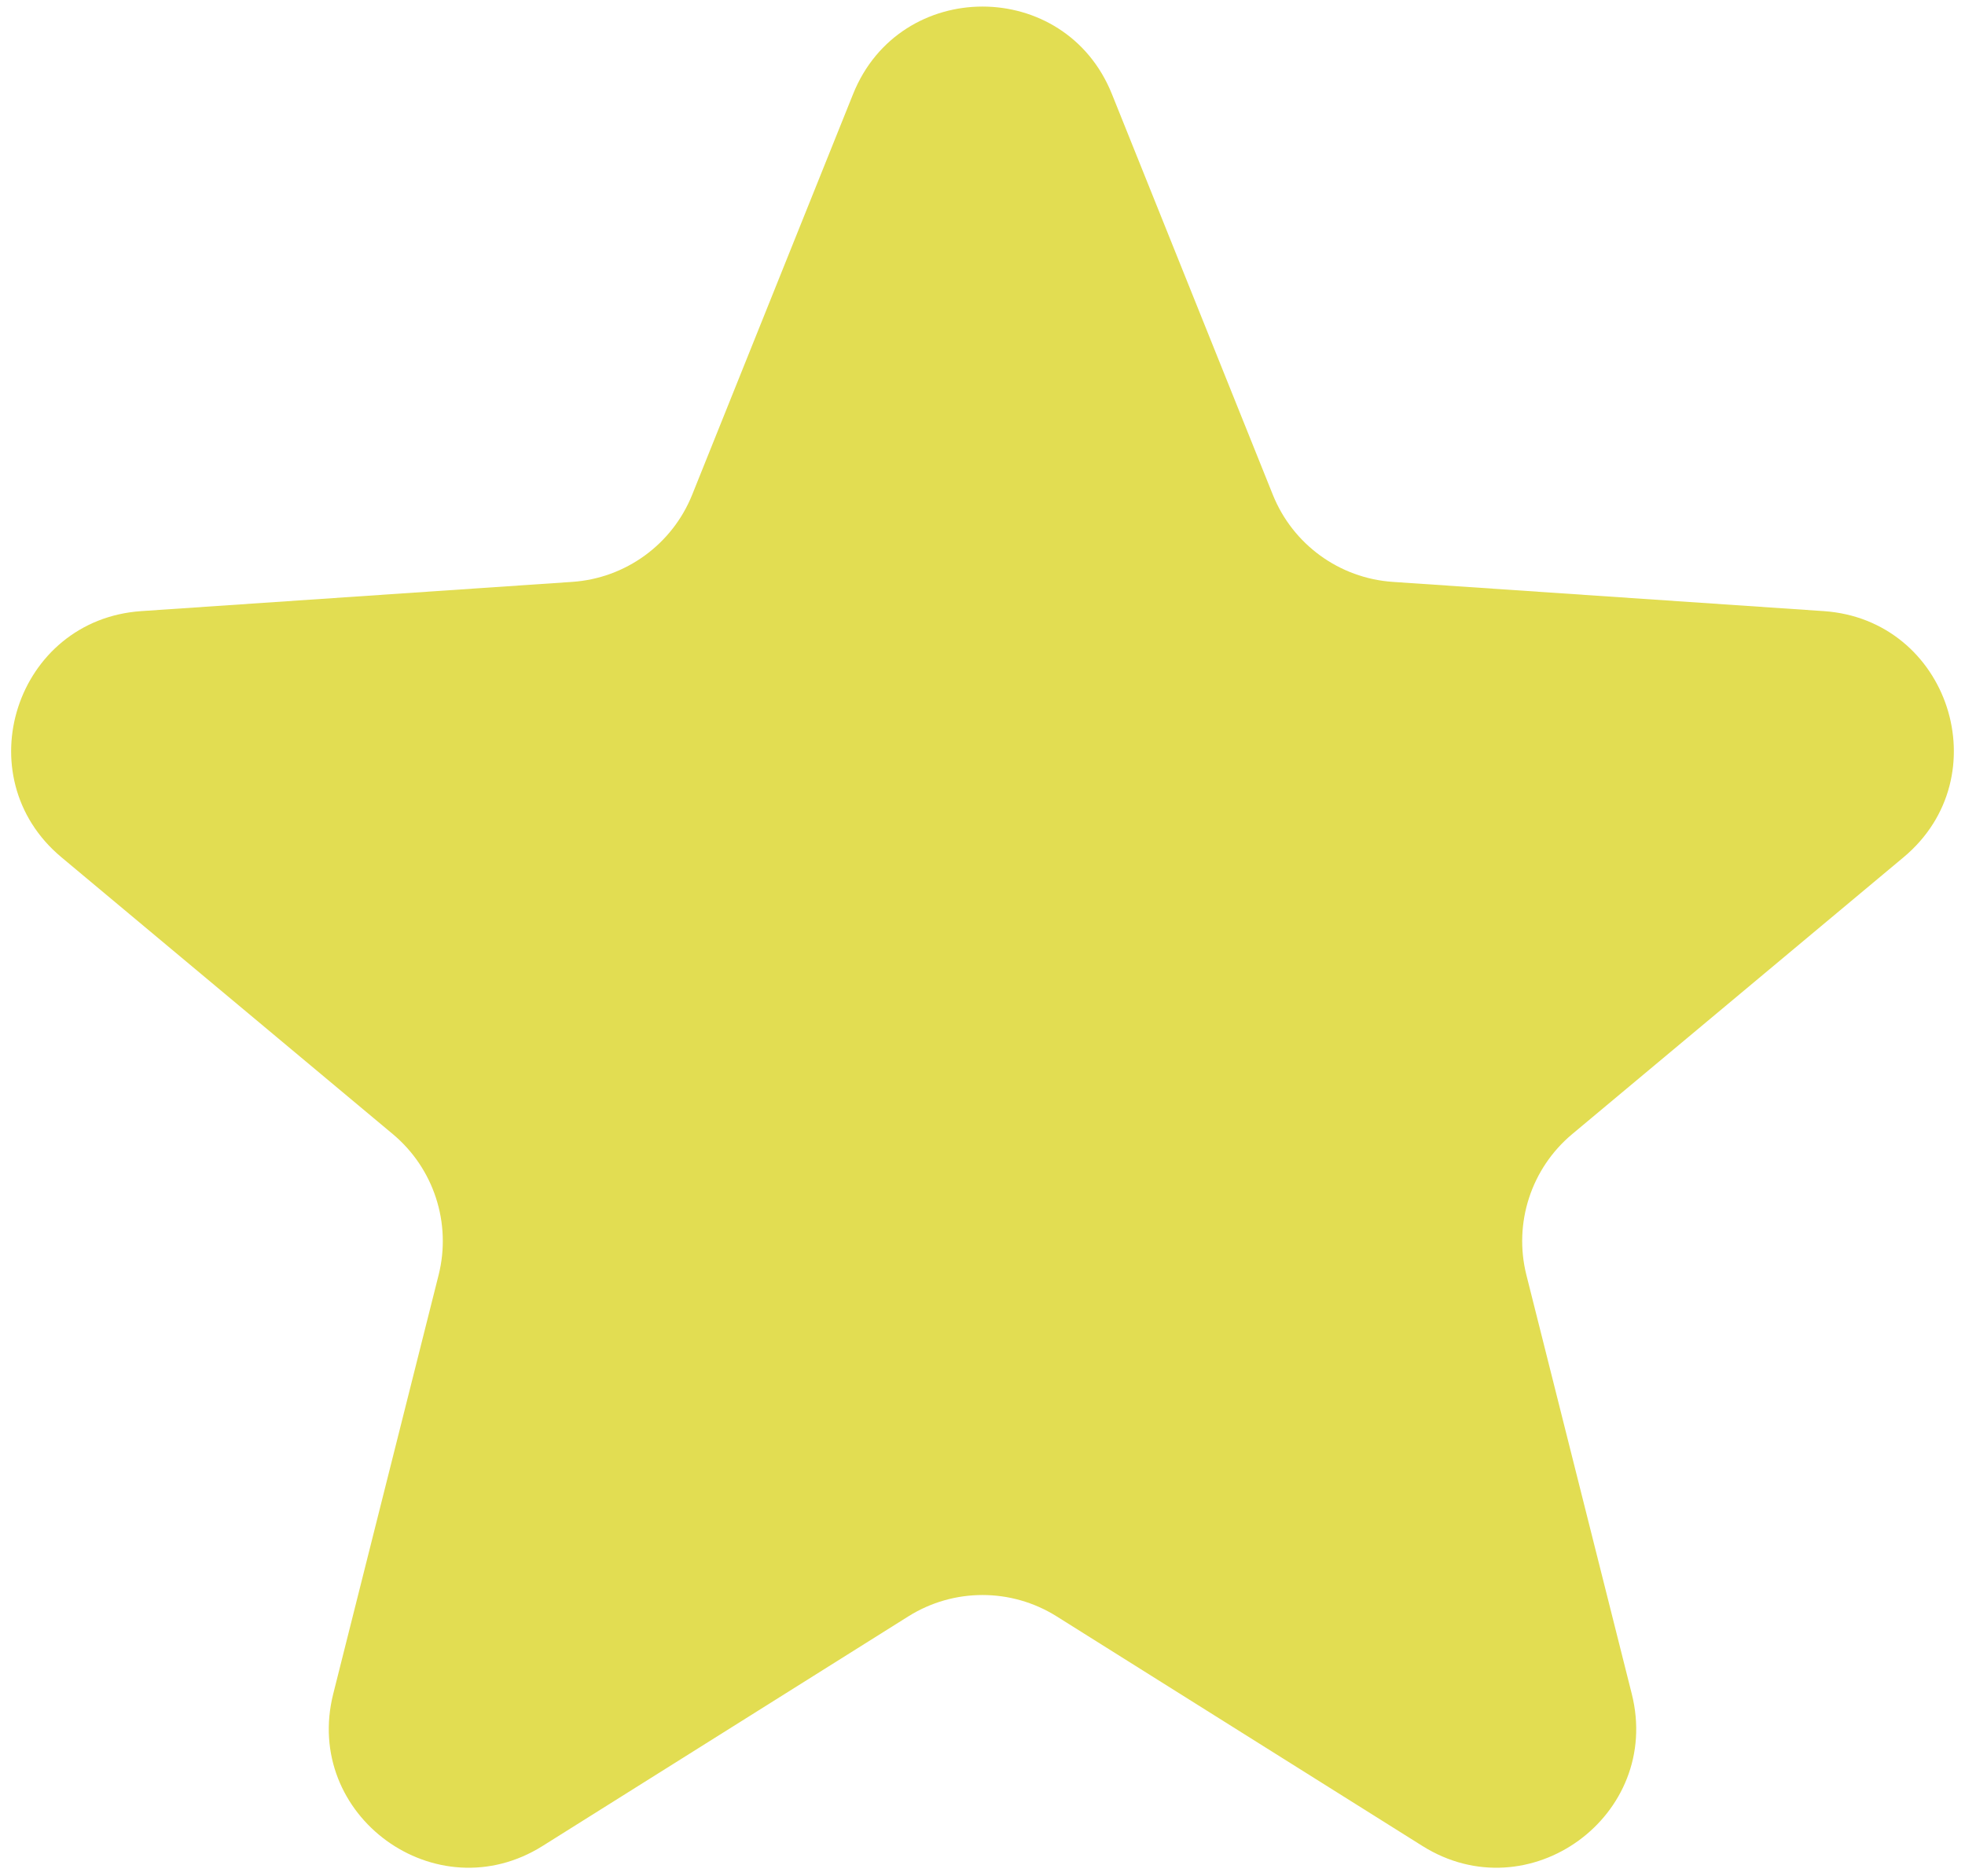 <svg width="155" height="148" viewBox="0 0 155 148" fill="none" xmlns="http://www.w3.org/2000/svg">
<path d="M67.292 7.419C70.987 -1.782 84.013 -1.782 87.708 7.419L100.401 39.029C101.975 42.947 105.652 45.619 109.865 45.904L143.849 48.209C153.742 48.88 157.767 61.267 150.158 67.625L124.018 89.465C120.778 92.172 119.373 96.495 120.404 100.59L128.714 133.624C131.133 143.239 120.595 150.895 112.198 145.623L83.349 127.512C79.773 125.267 75.227 125.267 71.651 127.512L42.803 145.623C34.405 150.895 23.867 143.239 26.286 133.624L34.596 100.59C35.627 96.495 34.222 92.172 30.982 89.465L4.842 67.625C-2.767 61.267 1.258 48.88 11.15 48.209L45.135 45.904C49.348 45.619 53.025 42.947 54.599 39.029L67.292 7.419Z" fill="#E2DD52"/>
</svg>
